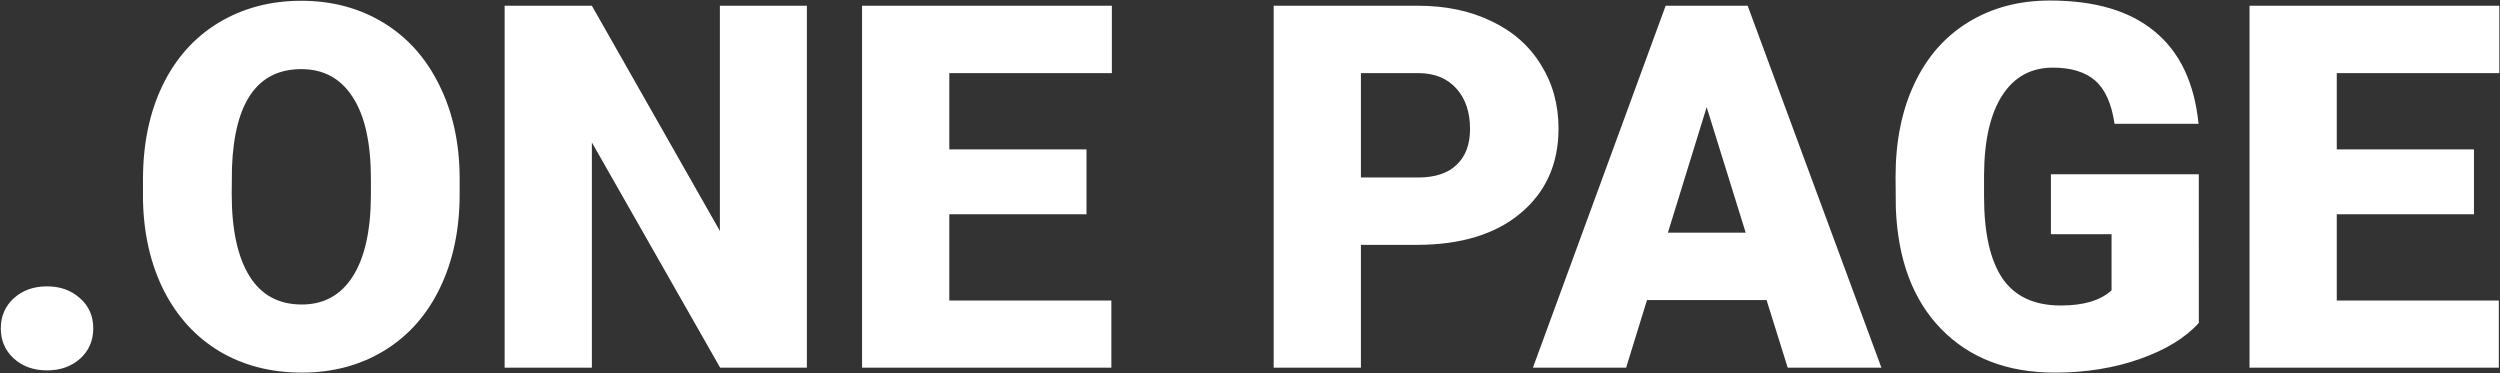 <svg width="442" height="66" fill="none" xmlns="http://www.w3.org/2000/svg"><rect width="100%" height="100%" fill="#333333" stroke="none"/><path d="M8.315 50.63c2.344 0 4.292.703 5.845 2.11 1.553 1.376 2.33 3.149 2.33 5.317s-.777 3.955-2.33 5.361c-1.553 1.377-3.5 2.065-5.845 2.065-2.373 0-4.336-.703-5.888-2.109C.903 61.968.142 60.195.142 58.057c0-2.139.761-3.912 2.285-5.318 1.552-1.406 3.515-2.11 5.888-2.11zm72.95-16.304c0 6.24-1.158 11.763-3.472 16.568-2.315 4.804-5.61 8.51-9.888 11.118-4.248 2.578-9.096 3.867-14.546 3.867-5.449 0-10.283-1.245-14.502-3.735-4.218-2.52-7.514-6.109-9.887-10.767-2.344-4.658-3.575-10.005-3.692-16.04v-3.604c0-6.27 1.143-11.792 3.428-16.567 2.314-4.805 5.61-8.51 9.888-11.118C42.9 1.44 47.793.137 53.272.137c5.42 0 10.253 1.289 14.501 3.867 4.249 2.578 7.544 6.255 9.888 11.03 2.373 4.746 3.574 10.196 3.604 16.348v2.944zm-15.689-2.68c0-6.358-1.07-11.177-3.208-14.459-2.11-3.31-5.141-4.965-9.096-4.965-7.735 0-11.822 5.8-12.261 17.402l-.044 4.702c0 6.27 1.04 11.089 3.12 14.458 2.08 3.37 5.17 5.054 9.272 5.054 3.897 0 6.9-1.655 9.01-4.966 2.109-3.31 3.178-8.071 3.207-14.282v-2.945zM142.656 65h-15.337l-22.675-39.814V65H89.219V1.016h15.425l22.631 39.814V1.016h15.381V65zm49.439-27.114h-24.258v15.249h28.652V65h-44.077V1.016h44.165v11.909h-28.74v13.491h24.258v11.47zm48.515 5.405V65h-15.424V1.016h25.532c4.892 0 9.214.908 12.964 2.724 3.779 1.787 6.694 4.35 8.745 7.69 2.08 3.311 3.12 7.076 3.12 11.295 0 6.24-2.241 11.235-6.724 14.985-4.453 3.72-10.576 5.581-18.369 5.581h-9.844zm0-11.91h10.108c2.988 0 5.259-.746 6.811-2.24 1.582-1.494 2.373-3.604 2.373-6.328 0-2.989-.805-5.377-2.417-7.164-1.611-1.787-3.808-2.695-6.591-2.724H240.61v18.457zm71.719 21.666h-21.138L287.5 65h-16.479l23.466-63.984h14.502L332.632 65h-16.568l-3.735-11.953zm-17.446-11.91h13.755l-6.9-22.192-6.855 22.193zM388.75 57.09c-2.373 2.637-5.845 4.76-10.415 6.372-4.57 1.611-9.58 2.417-15.029 2.417-8.379 0-15.074-2.564-20.083-7.69-5.01-5.127-7.691-12.261-8.042-21.402l-.044-5.537c0-6.299 1.113-11.792 3.34-16.48 2.226-4.716 5.405-8.334 9.536-10.854 4.16-2.549 8.965-3.823 14.414-3.823 7.969 0 14.15 1.83 18.545 5.493 4.424 3.633 7.002 9.067 7.734 16.304h-14.853c-.528-3.575-1.67-6.123-3.428-7.647-1.758-1.523-4.248-2.285-7.471-2.285-3.867 0-6.855 1.64-8.965 4.922-2.109 3.281-3.178 7.969-3.208 14.062v3.868c0 6.386 1.084 11.191 3.252 14.414 2.197 3.193 5.64 4.79 10.327 4.79 4.014 0 7.002-.894 8.965-2.681v-9.932h-10.722v-10.59h26.147V57.09zm48.647-19.204H413.14v15.249h28.652V65h-44.077V1.016h44.165v11.909h-28.74v13.491h24.257v11.47z" fill="#fff"/></svg>